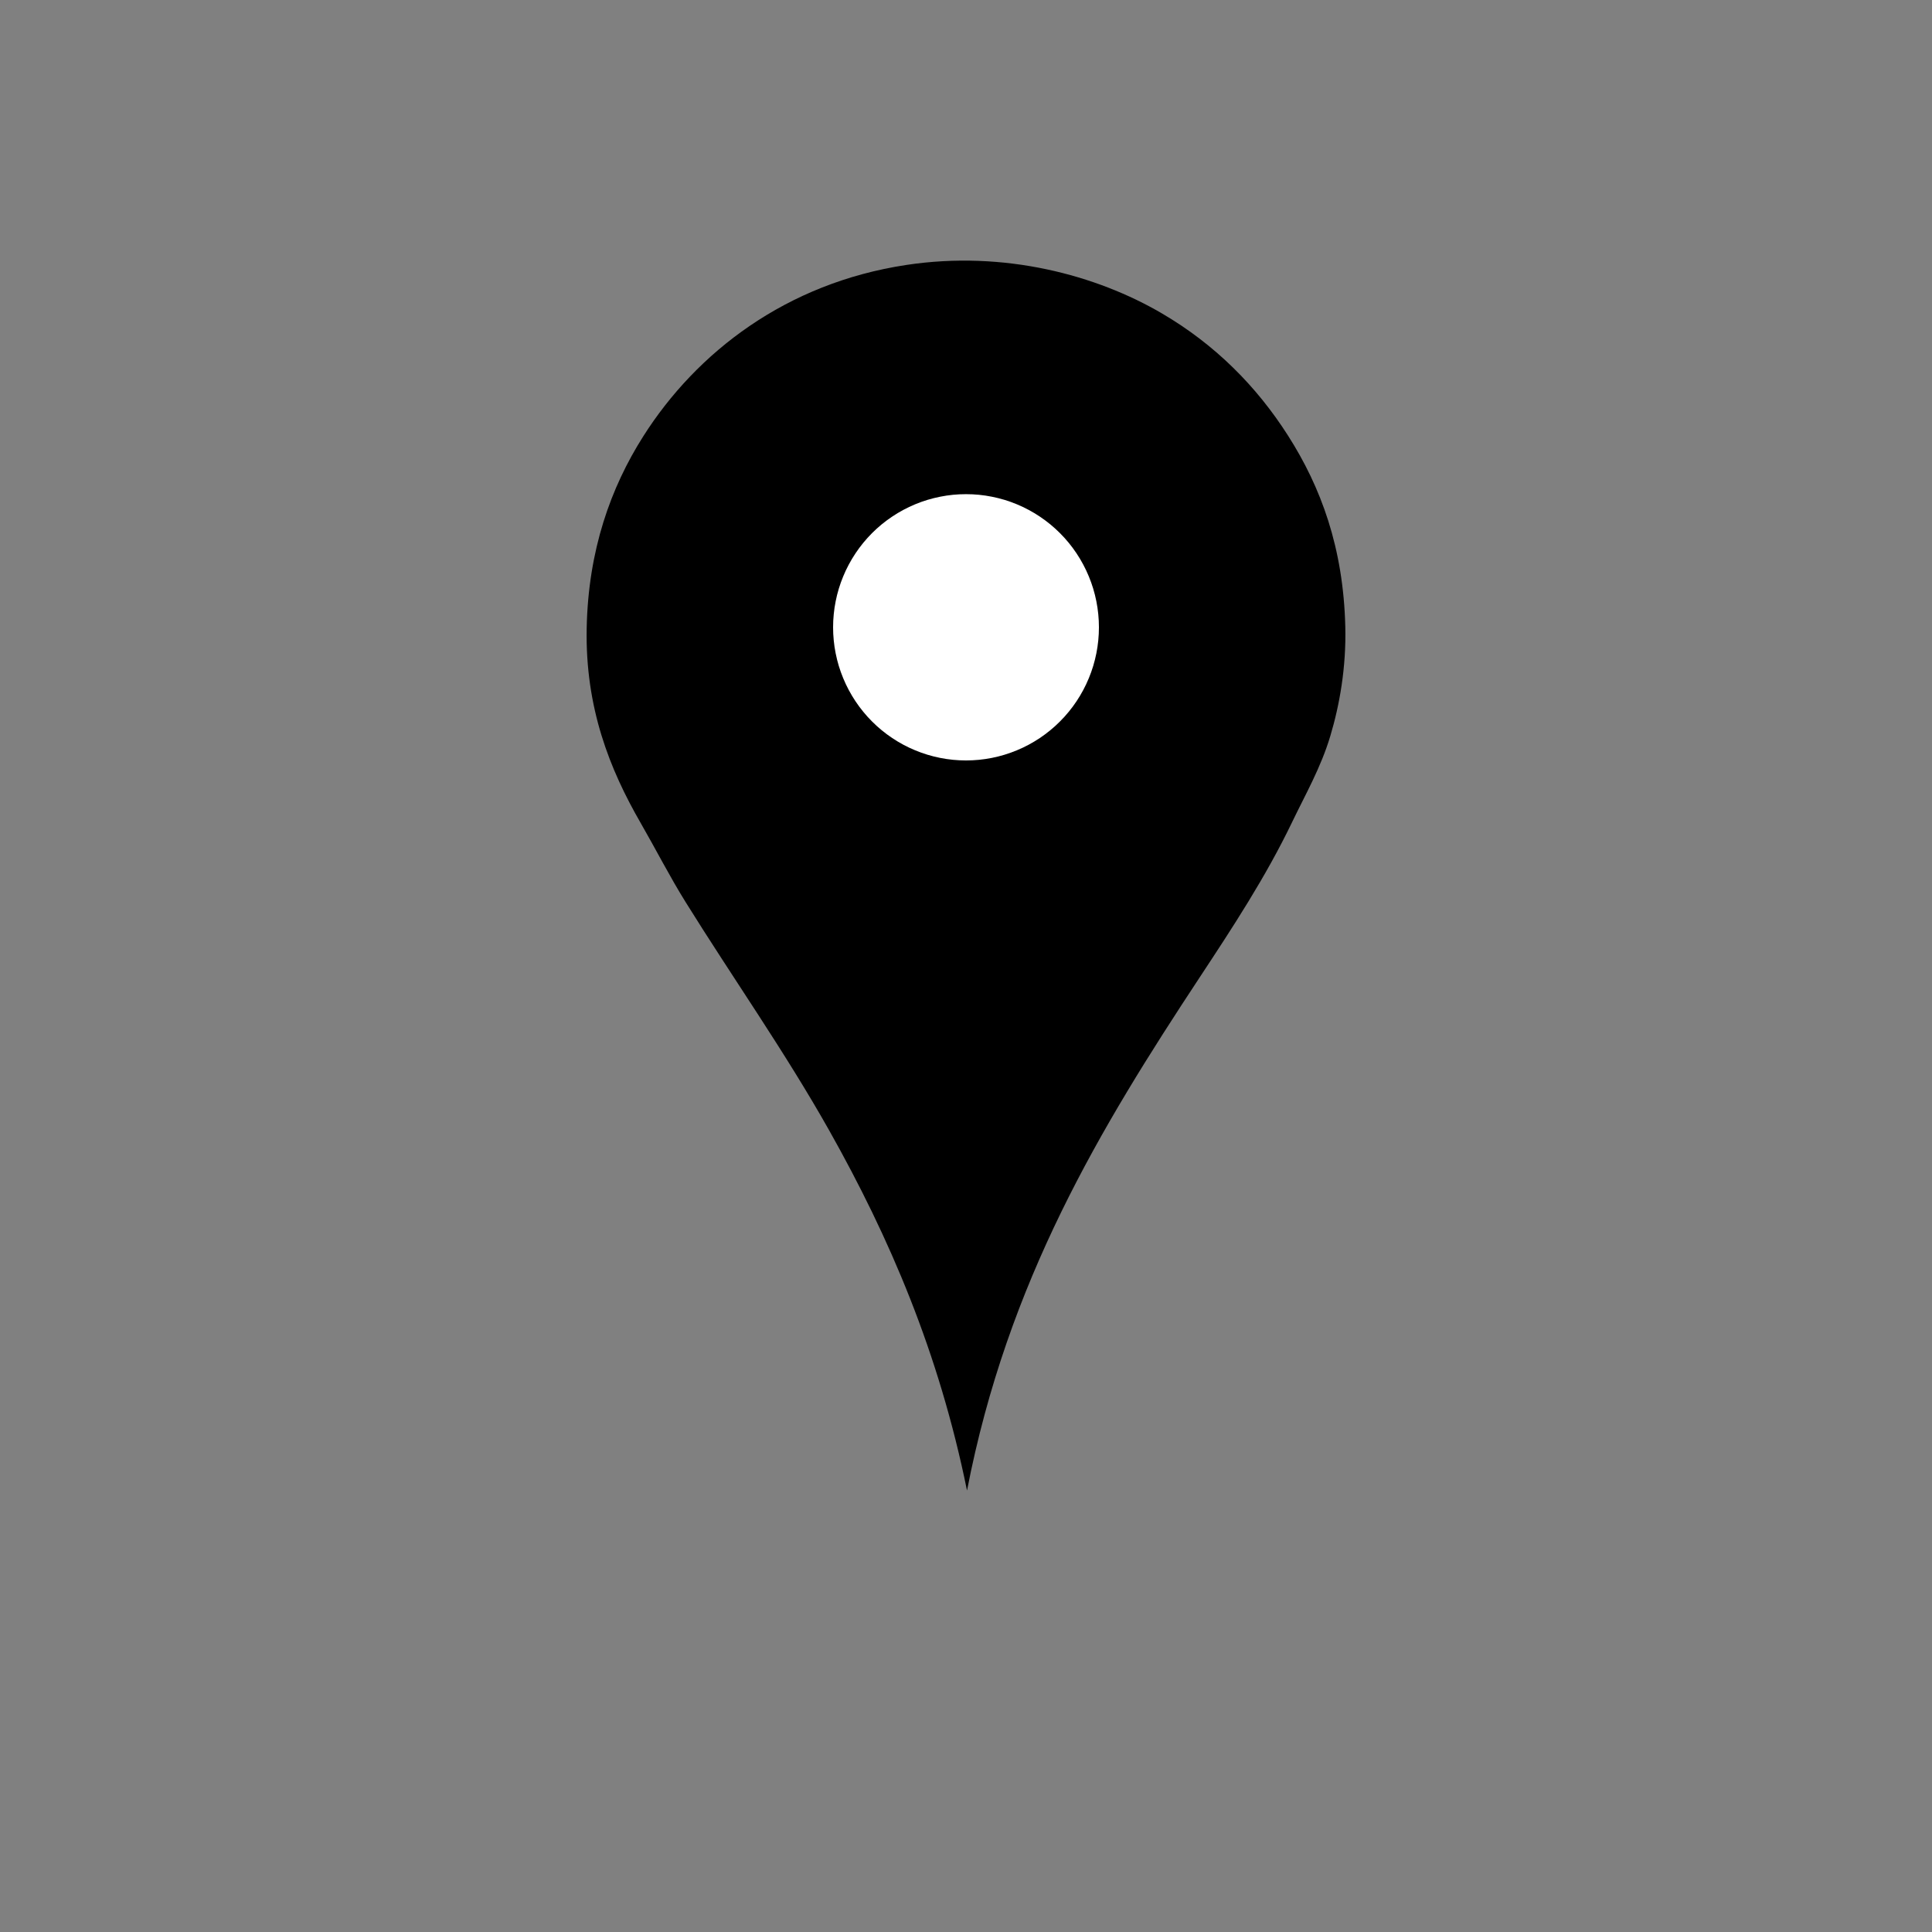 <?xml version="1.0" encoding="UTF-8"?>
<svg xmlns="http://www.w3.org/2000/svg" xmlns:xlink="http://www.w3.org/1999/xlink" width="375pt" height="375pt" viewBox="0 0 375 375" version="1.2">
<rect x="0" y="0" width="375" height="375" fill="#808080" stroke="none"/>
<defs>
<clipPath id="clip1">
  <path d="M 113.57 50 L 261.32 50 L 261.32 289.301 L 113.57 289.301 Z M 113.57 50 "/>
</clipPath>
</defs>
<g id="surface1">
<g clip-path="url(#clip1)" clip-rule="nonzero">
<path style=" stroke:none;fill-rule:evenodd;fill:rgb(0%,0%,0%);fill-opacity:1;" d="M 187.695 289.301 C 182.242 262.477 172.621 240.152 160.973 219.461 C 152.332 204.113 142.32 189.949 133.059 175.066 C 129.969 170.098 127.297 164.852 124.328 159.695 C 118.387 149.387 113.57 137.43 113.875 121.926 C 114.176 106.777 118.551 94.625 124.855 84.688 C 135.23 68.344 152.609 54.945 175.922 51.426 C 194.988 48.547 212.859 53.41 225.535 60.836 C 235.891 66.902 243.914 75.004 250.008 84.555 C 256.371 94.523 260.754 106.301 261.121 121.66 C 261.312 129.531 260.023 136.82 258.211 142.863 C 256.379 148.984 253.43 154.098 250.805 159.562 C 245.68 170.227 239.258 180 232.812 189.777 C 213.609 218.898 195.59 248.602 187.699 289.301 Z M 187.695 289.301 "/>
</g>
<path style=" stroke:none;fill-rule:nonzero;fill:rgb(100%,100%,100%);fill-opacity:1;" d="M 213.301 121.758 C 213.301 122.605 213.258 123.449 213.176 124.293 C 213.094 125.133 212.969 125.969 212.805 126.801 C 212.641 127.629 212.434 128.449 212.191 129.262 C 211.945 130.07 211.66 130.867 211.336 131.648 C 211.012 132.43 210.652 133.195 210.254 133.941 C 209.855 134.688 209.422 135.414 208.953 136.117 C 208.484 136.82 207.98 137.5 207.445 138.152 C 206.91 138.809 206.34 139.434 205.742 140.031 C 205.148 140.633 204.52 141.199 203.867 141.734 C 203.215 142.273 202.535 142.777 201.836 143.246 C 201.133 143.715 200.406 144.152 199.664 144.551 C 198.918 144.949 198.156 145.312 197.375 145.633 C 196.594 145.957 195.801 146.242 194.992 146.488 C 194.184 146.734 193.363 146.941 192.535 147.105 C 191.707 147.27 190.871 147.395 190.031 147.477 C 189.188 147.559 188.348 147.602 187.5 147.602 C 186.656 147.602 185.812 147.559 184.973 147.477 C 184.133 147.395 183.297 147.27 182.469 147.105 C 181.641 146.941 180.82 146.734 180.012 146.488 C 179.203 146.242 178.41 145.957 177.629 145.633 C 176.848 145.312 176.086 144.949 175.34 144.551 C 174.594 144.152 173.871 143.715 173.168 143.246 C 172.465 142.777 171.789 142.273 171.133 141.734 C 170.48 141.199 169.855 140.633 169.258 140.031 C 168.66 139.434 168.094 138.809 167.559 138.152 C 167.023 137.5 166.52 136.82 166.051 136.117 C 165.582 135.414 165.148 134.688 164.75 133.941 C 164.352 133.195 163.988 132.43 163.668 131.648 C 163.344 130.867 163.059 130.07 162.812 129.262 C 162.566 128.449 162.363 127.629 162.199 126.801 C 162.031 125.969 161.91 125.133 161.828 124.293 C 161.742 123.449 161.703 122.605 161.703 121.758 C 161.703 120.914 161.742 120.066 161.828 119.227 C 161.91 118.383 162.031 117.547 162.199 116.719 C 162.363 115.887 162.566 115.066 162.812 114.258 C 163.059 113.449 163.344 112.652 163.668 111.871 C 163.988 111.086 164.352 110.324 164.75 109.578 C 165.148 108.832 165.582 108.105 166.051 107.402 C 166.52 106.699 167.023 106.02 167.559 105.363 C 168.094 104.711 168.66 104.082 169.258 103.484 C 169.855 102.887 170.48 102.32 171.133 101.781 C 171.789 101.246 172.465 100.742 173.168 100.273 C 173.871 99.801 174.594 99.367 175.34 98.969 C 176.086 98.57 176.848 98.207 177.629 97.883 C 178.41 97.559 179.203 97.273 180.012 97.027 C 180.82 96.785 181.641 96.578 182.469 96.414 C 183.297 96.246 184.133 96.125 184.973 96.039 C 185.812 95.957 186.656 95.918 187.5 95.918 C 188.348 95.918 189.188 95.957 190.031 96.039 C 190.871 96.125 191.707 96.246 192.535 96.414 C 193.363 96.578 194.184 96.785 194.992 97.027 C 195.801 97.273 196.594 97.559 197.375 97.883 C 198.156 98.207 198.918 98.57 199.664 98.969 C 200.406 99.367 201.133 99.801 201.836 100.273 C 202.535 100.742 203.215 101.246 203.867 101.781 C 204.52 102.32 205.148 102.887 205.742 103.484 C 206.34 104.082 206.91 104.711 207.445 105.363 C 207.98 106.02 208.484 106.699 208.953 107.402 C 209.422 108.105 209.855 108.832 210.254 109.578 C 210.652 110.324 211.012 111.086 211.336 111.871 C 211.66 112.652 211.945 113.449 212.191 114.258 C 212.434 115.066 212.641 115.887 212.805 116.719 C 212.969 117.547 213.094 118.383 213.176 119.227 C 213.258 120.066 213.301 120.914 213.301 121.758 Z M 213.301 121.758 "/>
</g>
</svg>
